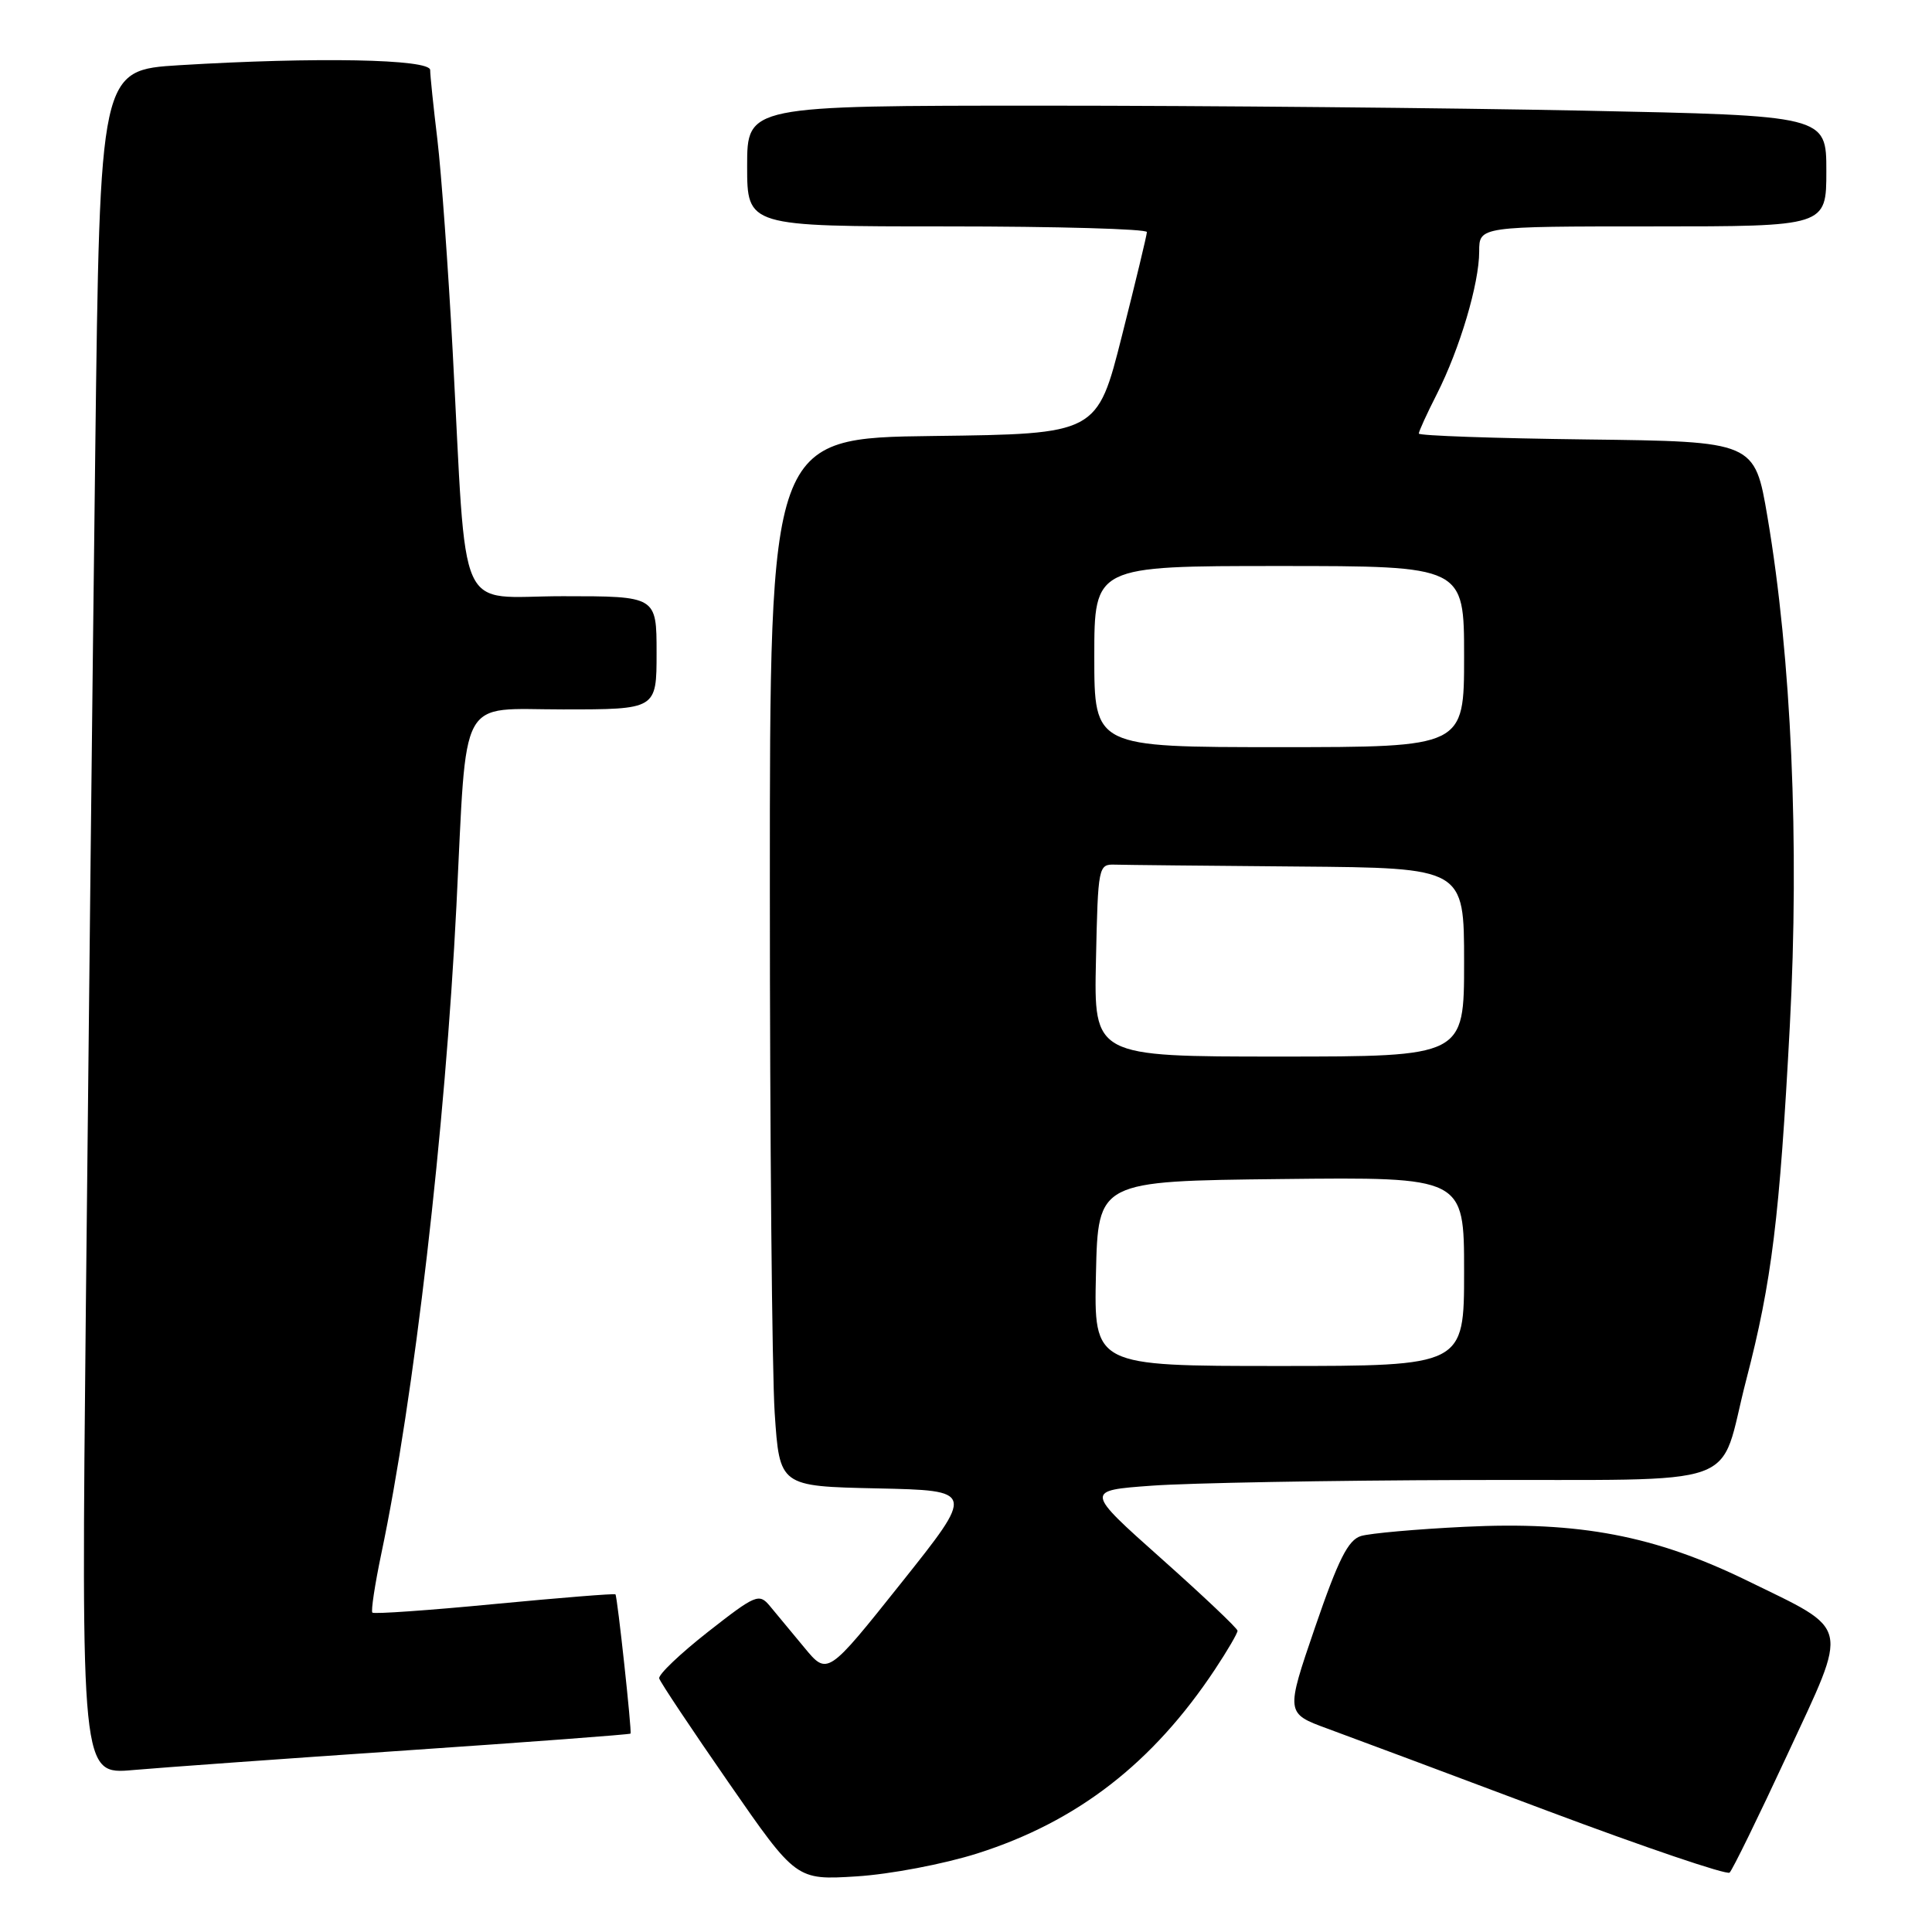 <?xml version="1.0" encoding="UTF-8" standalone="no"?>
<!DOCTYPE svg PUBLIC "-//W3C//DTD SVG 1.1//EN" "http://www.w3.org/Graphics/SVG/1.1/DTD/svg11.dtd" >
<svg xmlns="http://www.w3.org/2000/svg" xmlns:xlink="http://www.w3.org/1999/xlink" version="1.1" viewBox="0 0 256 256">
 <g >
 <path fill="currentColor"
d=" M 129.50 245.59 C 142.75 241.38 152.76 233.62 161.00 221.19 C 162.65 218.70 163.99 216.40 163.98 216.08 C 163.97 215.76 159.42 211.45 153.86 206.50 C 143.76 197.50 143.76 197.50 152.63 196.86 C 157.51 196.50 176.22 196.16 194.21 196.11 C 232.04 195.98 227.55 197.59 231.39 182.82 C 234.77 169.82 235.81 161.37 237.16 135.94 C 238.45 111.69 237.37 87.17 234.20 68.50 C 232.50 58.50 232.50 58.50 210.25 58.23 C 198.01 58.08 188.00 57.73 188.00 57.45 C 188.00 57.16 189.07 54.81 190.39 52.22 C 193.44 46.19 196.00 37.57 196.00 33.32 C 196.00 30.00 196.00 30.00 219.00 30.00 C 242.00 30.00 242.00 30.00 242.00 22.66 C 242.00 15.32 242.00 15.32 209.75 14.66 C 192.01 14.30 159.84 14.00 138.25 14.00 C 99.00 14.00 99.00 14.00 99.00 22.00 C 99.00 30.00 99.00 30.00 125.50 30.00 C 140.07 30.00 151.99 30.34 151.97 30.75 C 151.96 31.16 150.47 37.35 148.66 44.50 C 145.38 57.50 145.38 57.50 123.69 57.77 C 102.00 58.04 102.00 58.04 102.01 117.77 C 102.01 150.62 102.30 181.87 102.65 187.22 C 103.30 196.94 103.30 196.94 116.24 197.22 C 129.18 197.50 129.18 197.50 119.41 209.76 C 109.64 222.02 109.64 222.02 106.57 218.30 C 104.88 216.26 102.83 213.78 102.00 212.79 C 100.58 211.09 100.12 211.29 93.80 216.24 C 90.11 219.14 87.21 221.90 87.35 222.40 C 87.48 222.89 91.63 229.11 96.55 236.21 C 105.50 249.13 105.50 249.13 113.50 248.63 C 117.95 248.35 125.05 247.00 129.50 245.59 Z  M 236.83 232.50 C 245.03 214.84 245.35 216.21 231.54 209.46 C 219.29 203.48 209.27 201.56 194.06 202.31 C 187.70 202.62 181.53 203.17 180.34 203.53 C 178.63 204.05 177.34 206.63 174.26 215.60 C 170.35 227.02 170.35 227.02 175.92 229.06 C 178.99 230.18 192.07 235.07 205.00 239.93 C 217.93 244.78 228.81 248.47 229.18 248.13 C 229.56 247.78 233.00 240.75 236.83 232.50 Z  M 53.95 231.93 C 70.15 230.83 83.47 229.83 83.55 229.71 C 83.74 229.44 81.81 211.58 81.55 211.26 C 81.45 211.13 74.24 211.71 65.54 212.54 C 56.84 213.38 49.55 213.89 49.34 213.68 C 49.14 213.47 49.67 209.97 50.52 205.90 C 54.87 185.25 58.99 149.67 60.48 120.00 C 61.90 91.60 60.59 94.00 74.59 94.00 C 87.00 94.00 87.00 94.00 87.00 86.50 C 87.00 79.00 87.00 79.00 74.58 79.00 C 60.27 79.00 61.91 82.65 59.98 46.50 C 59.39 35.50 58.48 22.91 57.96 18.53 C 57.43 14.14 57.00 9.98 57.00 9.28 C 57.00 7.82 41.88 7.54 23.77 8.64 C 13.24 9.29 13.24 9.29 12.62 59.89 C 12.28 87.73 11.73 138.55 11.38 172.82 C 10.75 235.15 10.75 235.15 17.63 234.54 C 21.41 234.21 37.75 233.03 53.95 231.93 Z  M 145.22 168.75 C 145.50 156.50 145.50 156.50 169.75 156.23 C 194.00 155.96 194.00 155.96 194.00 168.48 C 194.00 181.00 194.00 181.00 169.47 181.00 C 144.94 181.00 144.94 181.00 145.22 168.75 Z  M 145.22 127.25 C 145.49 114.75 145.54 114.50 147.75 114.57 C 148.99 114.61 159.90 114.72 172.00 114.82 C 194.00 115.00 194.00 115.00 194.00 127.50 C 194.00 140.00 194.00 140.00 169.47 140.00 C 144.94 140.00 144.94 140.00 145.22 127.25 Z  M 145.00 87.00 C 145.00 75.00 145.00 75.00 169.50 75.00 C 194.00 75.00 194.00 75.00 194.00 87.00 C 194.00 99.00 194.00 99.00 169.50 99.00 C 145.00 99.00 145.00 99.00 145.00 87.00 Z "/>
</g>
</svg>